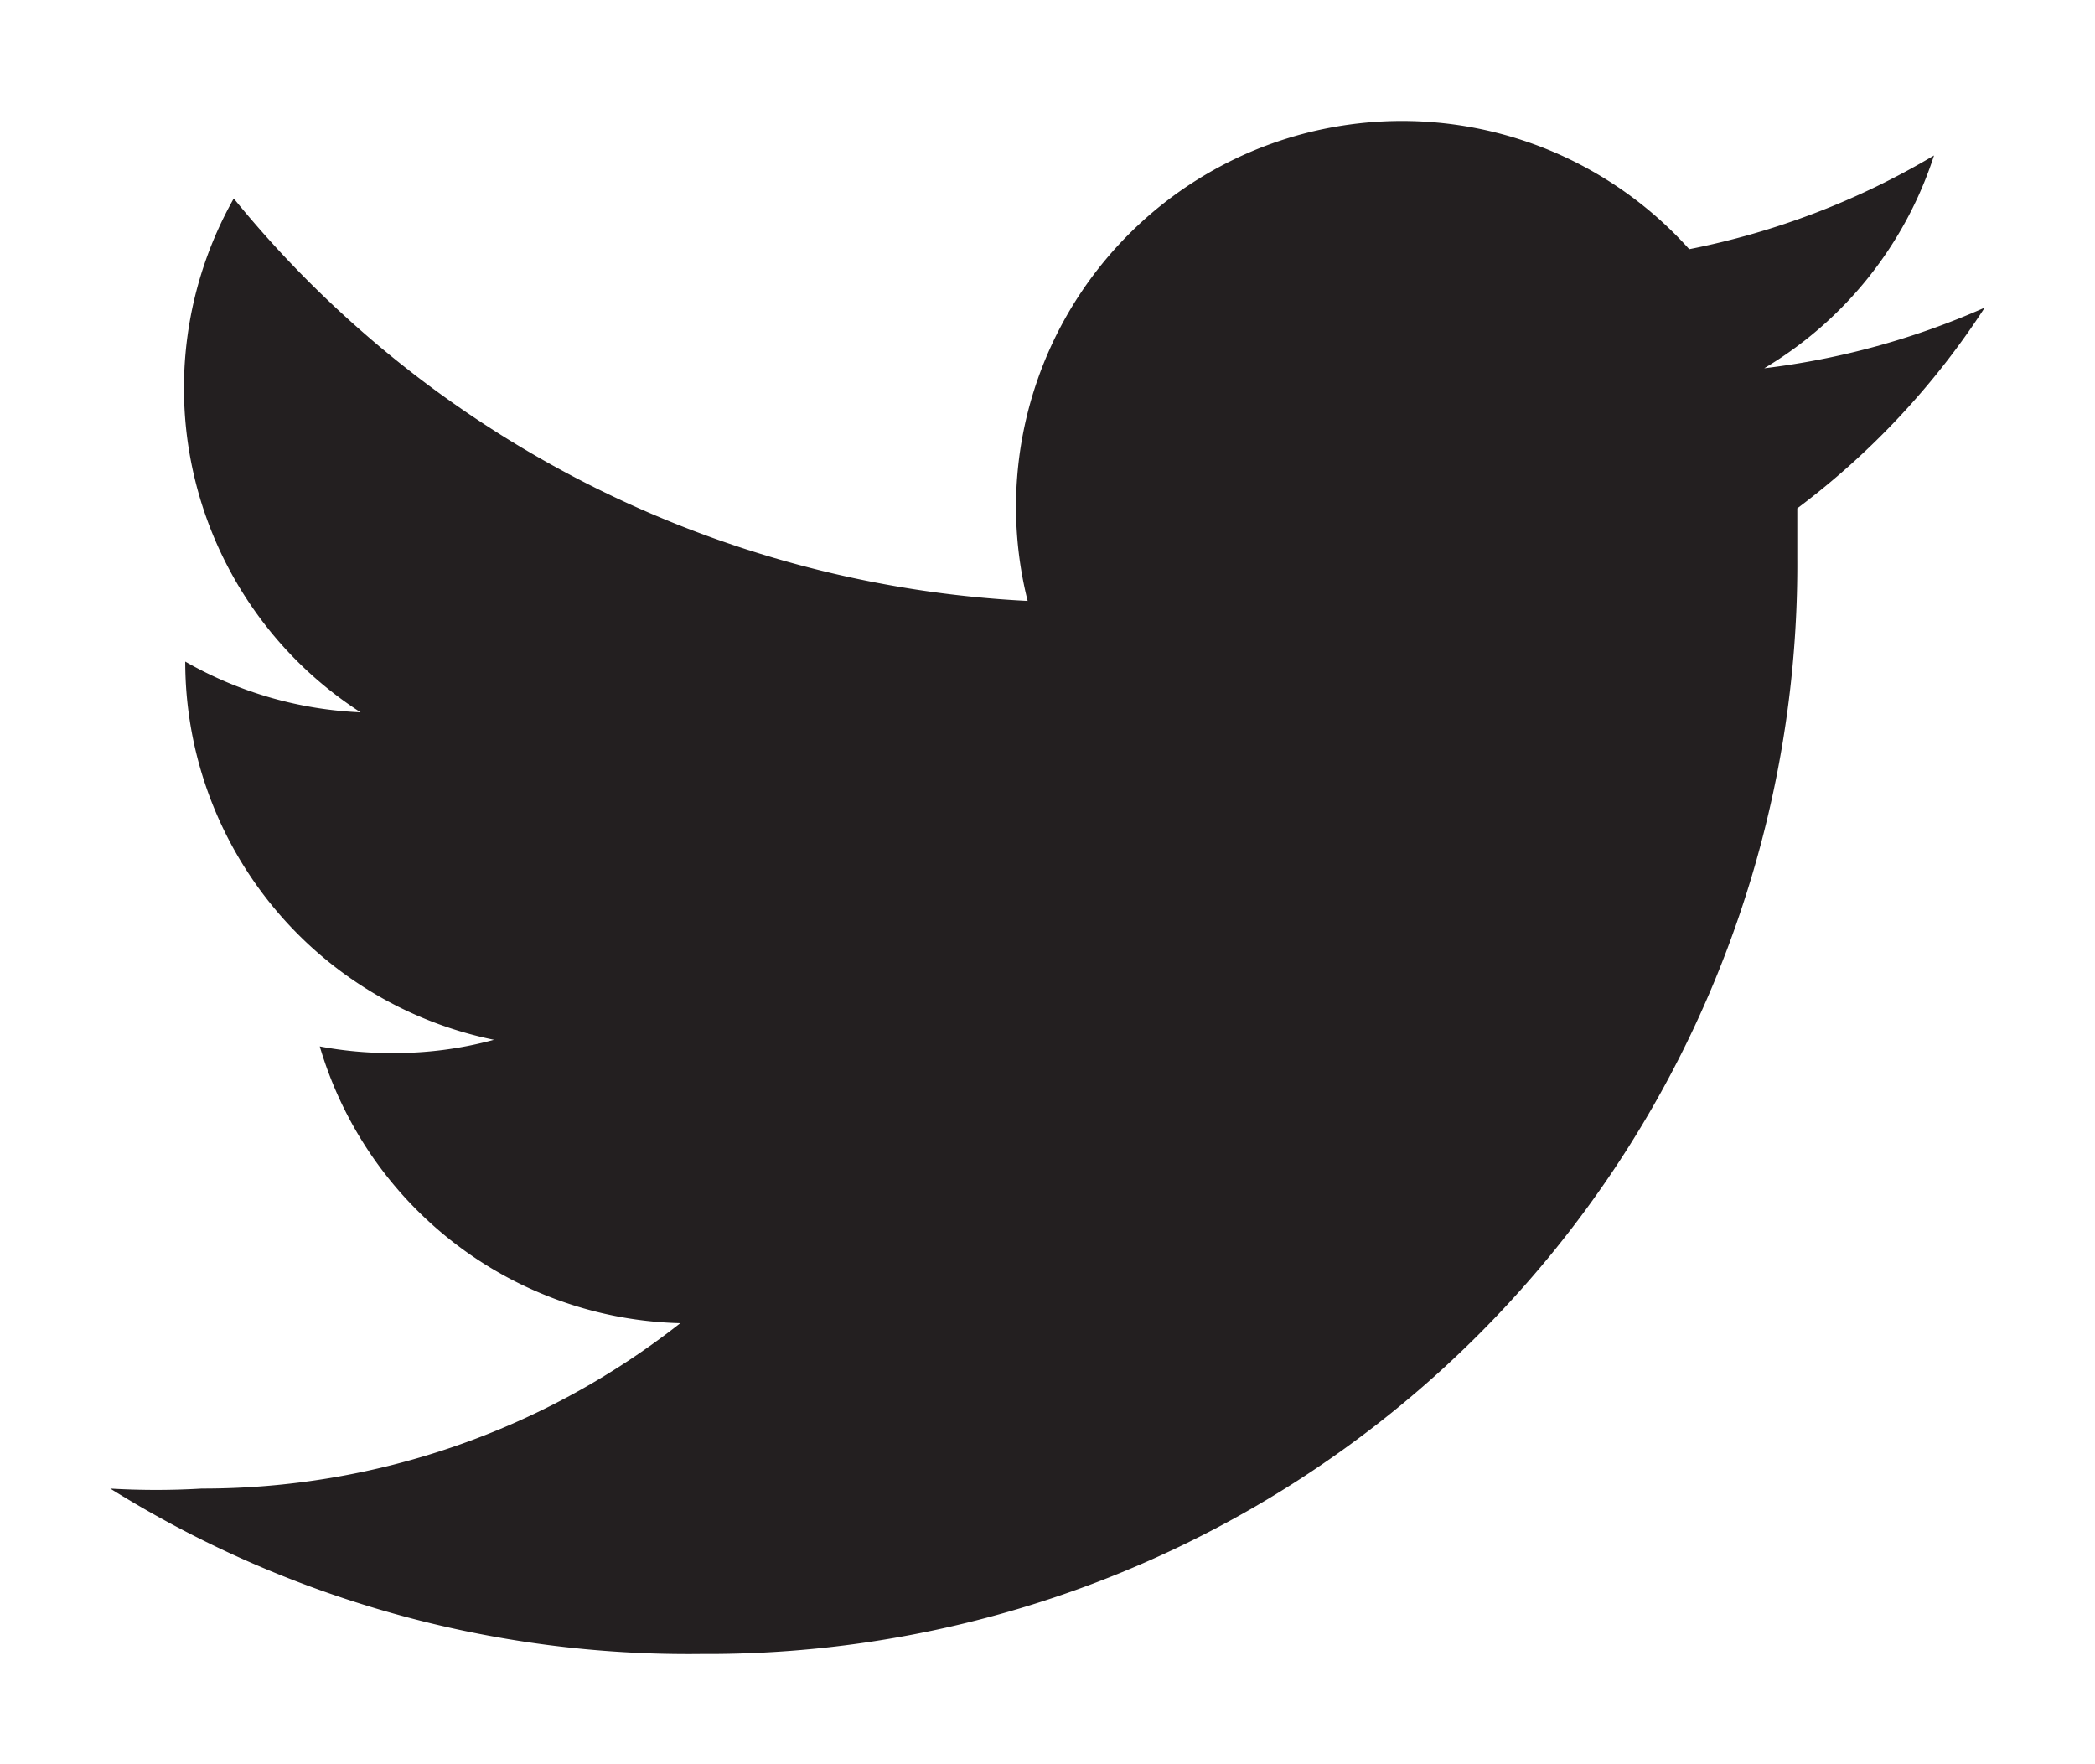 <svg xmlns="http://www.w3.org/2000/svg" viewBox="0 0 19 16"><path class="icon-sprite__shape" fill="#231f20" d="M18,2.79a7,7,0,0,1-2,.55,3.5,3.5,0,0,0,1.54-1.93,7,7,0,0,1-2.22.85,3.5,3.5,0,0,0-6,3.19,9.92,9.92,0,0,1-7.2-3.65A3.5,3.5,0,0,0,3.27,6.46,3.5,3.5,0,0,1,1.68,6v0a3.5,3.5,0,0,0,2.8,3.43,3.41,3.41,0,0,1-.92.12,3.46,3.46,0,0,1-.66-.06A3.5,3.5,0,0,0,6.17,12a7,7,0,0,1-4.34,1.5,7,7,0,0,1-.83,0A9.9,9.9,0,0,0,6.36,15,9.88,9.88,0,0,0,16.3,5.06c0-.15,0-.3,0-.45A7.09,7.09,0,0,0,18,2.79"/></svg>
